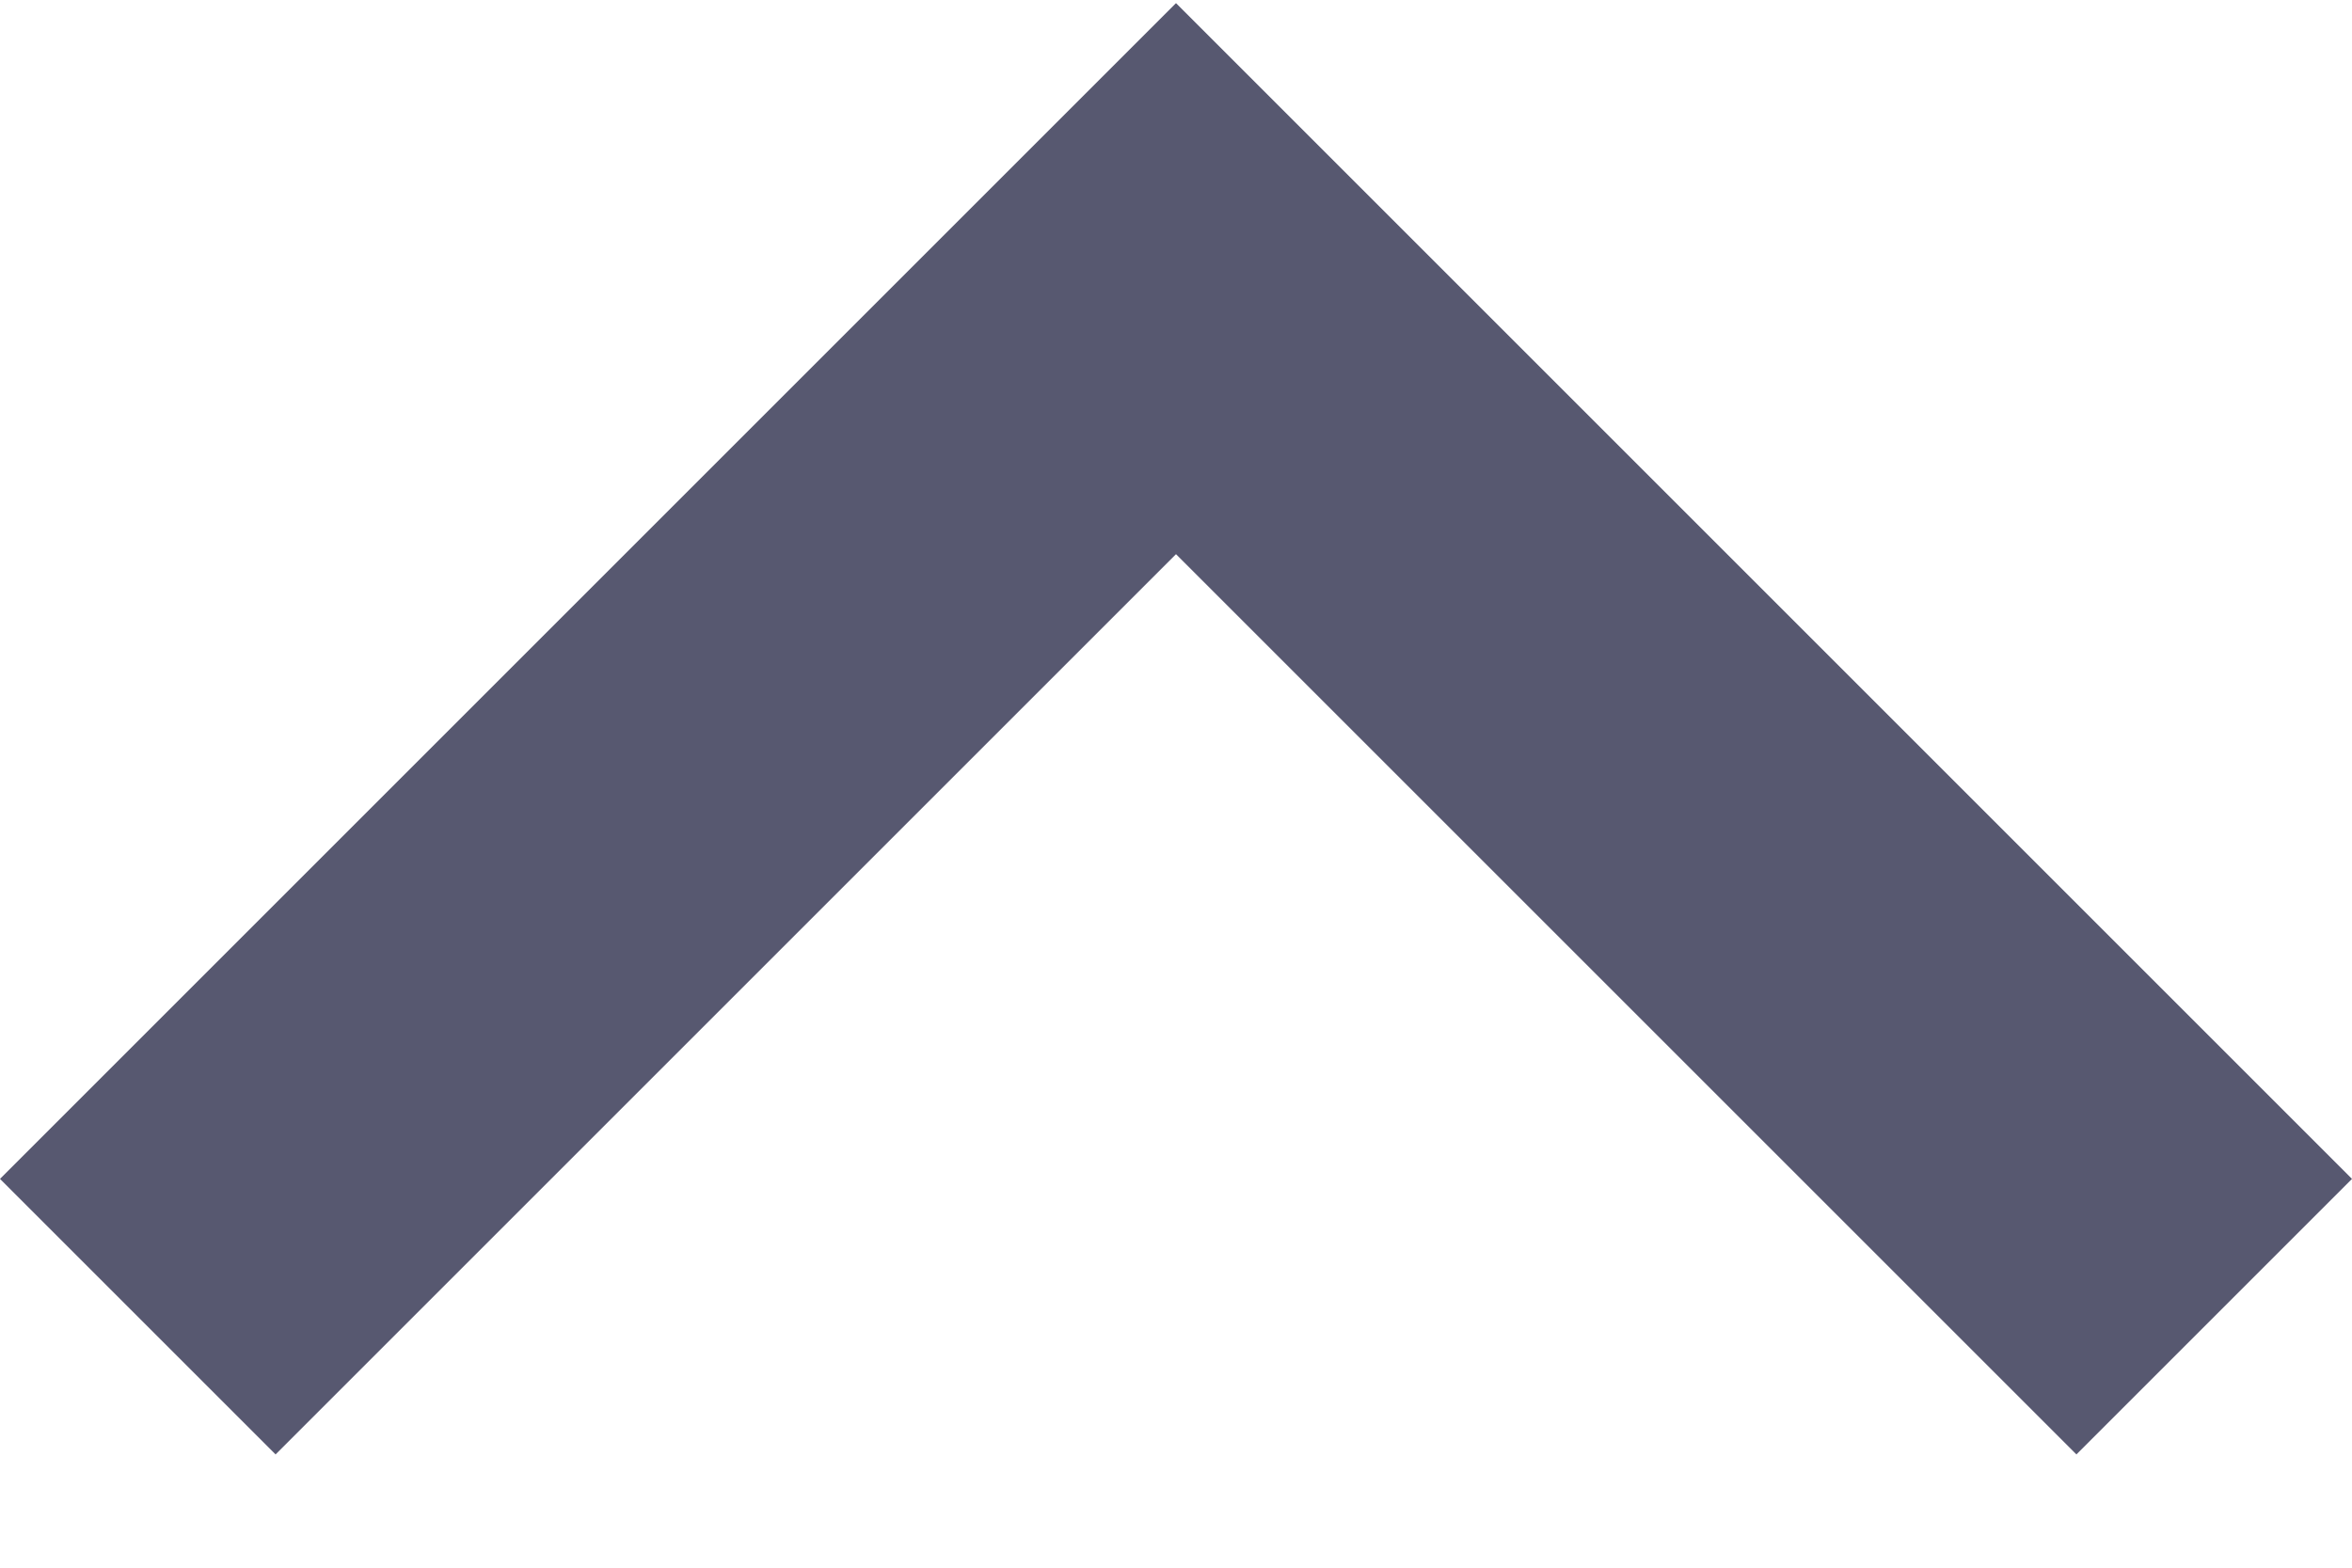 <svg width="12" height="8" viewBox="0 0 12 8" fill="none" xmlns="http://www.w3.org/2000/svg">
<path d="M10.594 7.422L12 6.016L6 0.016L0 6.016L1.406 7.422L6 2.828L10.594 7.422Z" fill="#1F2041" fill-opacity="0.75"/>
</svg>

